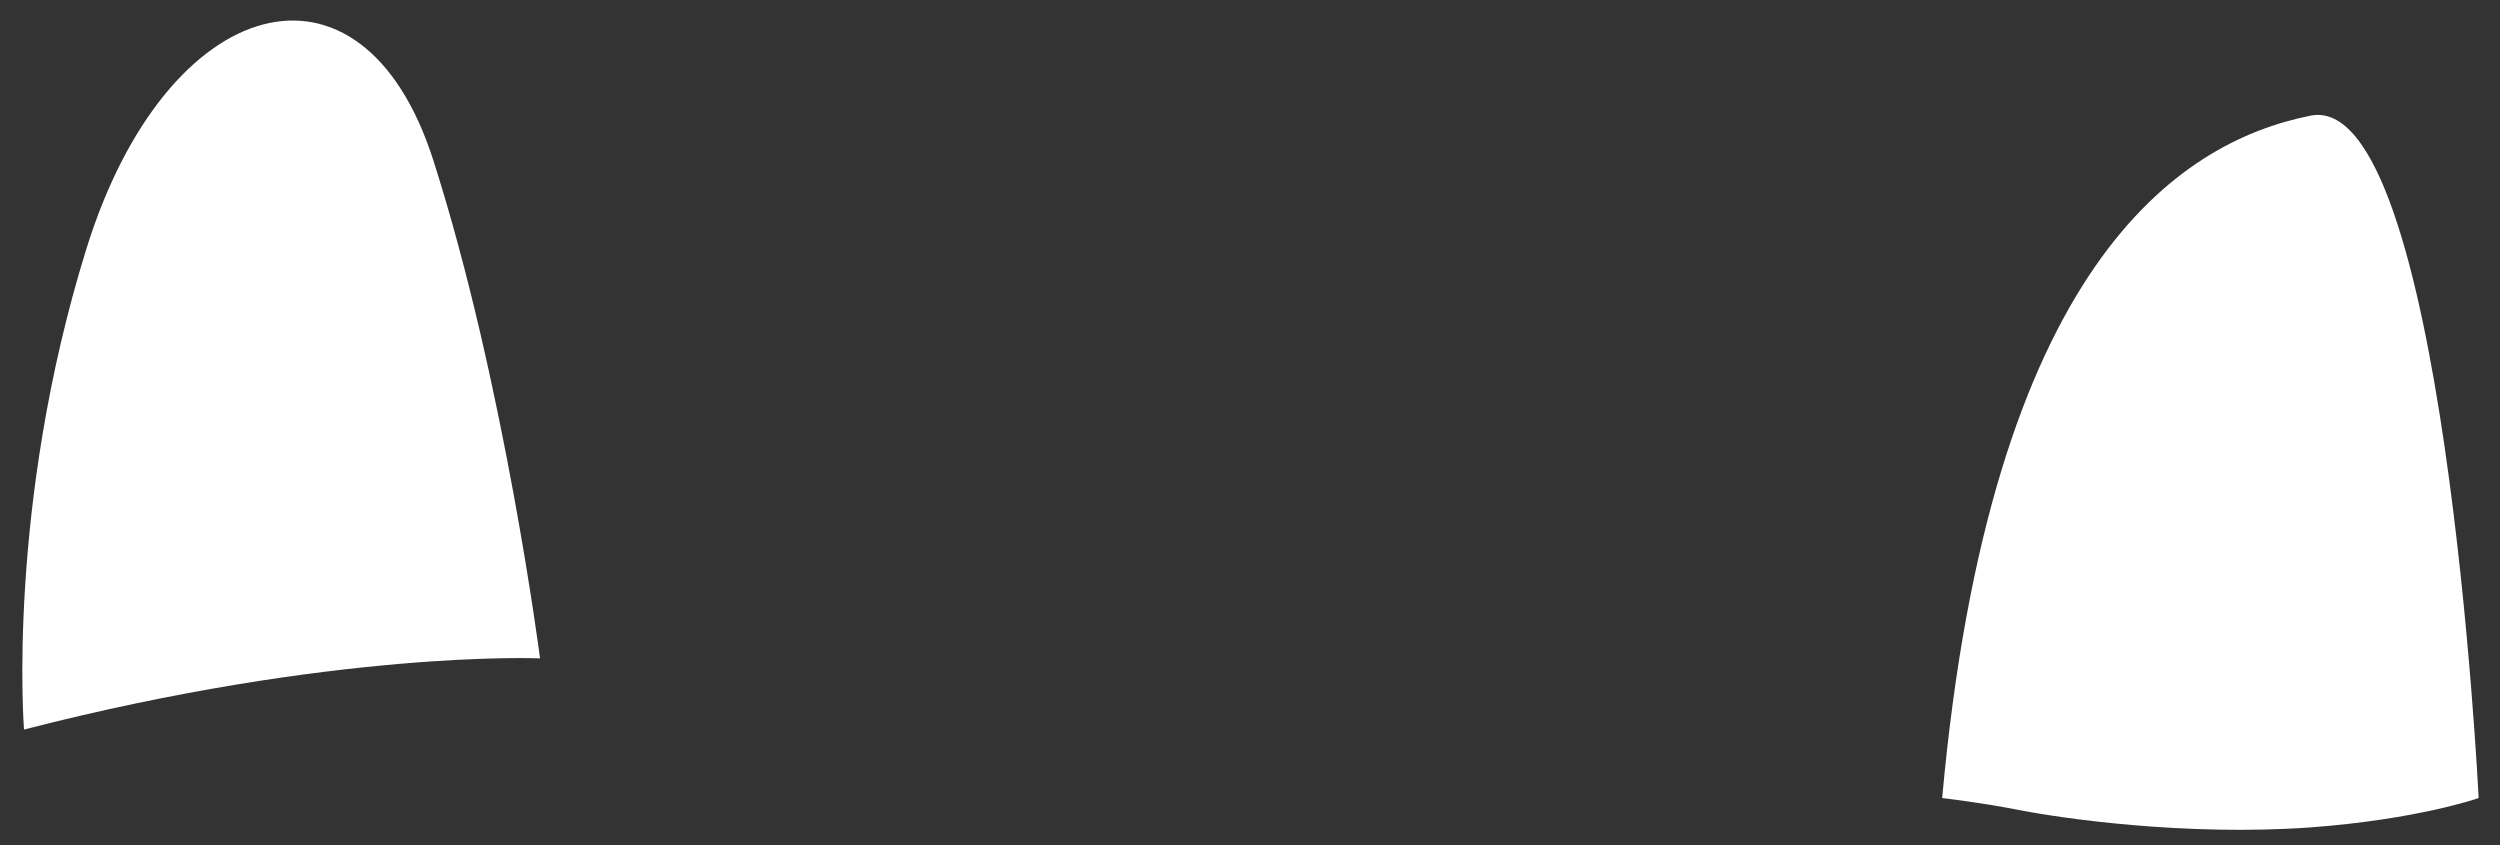 <?xml version="1.0" encoding="utf-8"?>
<!-- Generator: Adobe Illustrator 24.0.1, SVG Export Plug-In . SVG Version: 6.00 Build 0)  -->
<svg version="1.1" id="Calque_1" xmlns="http://www.w3.org/2000/svg" xmlns:xlink="http://www.w3.org/1999/xlink" x="0px" y="0px"
	 viewBox="0 0 281 95" style="enable-background:new 0 0 281 95;" xml:space="preserve">
<rect x="0" y="0" width="281" height="95" fill="#333333" stroke="none"/>
<style type="text/css">
	.st0{fill:#FFFFFF;}
</style>
<path class="st0" d="M218.3,89.7C223.7,30,244.7,16,259.7,13s18.9,76.7,18.9,76.7s-6.8,2.4-18.9,3.3c-14,1-28-1-33-2
	C222.6,90.2,218.3,89.7,218.3,89.7z"/>
<path class="st0" d="M2.7,82c35-9,58-8,58-8s-4-31-12-56s-30-19-39,10S2.7,82,2.7,82z"/>
</svg>

